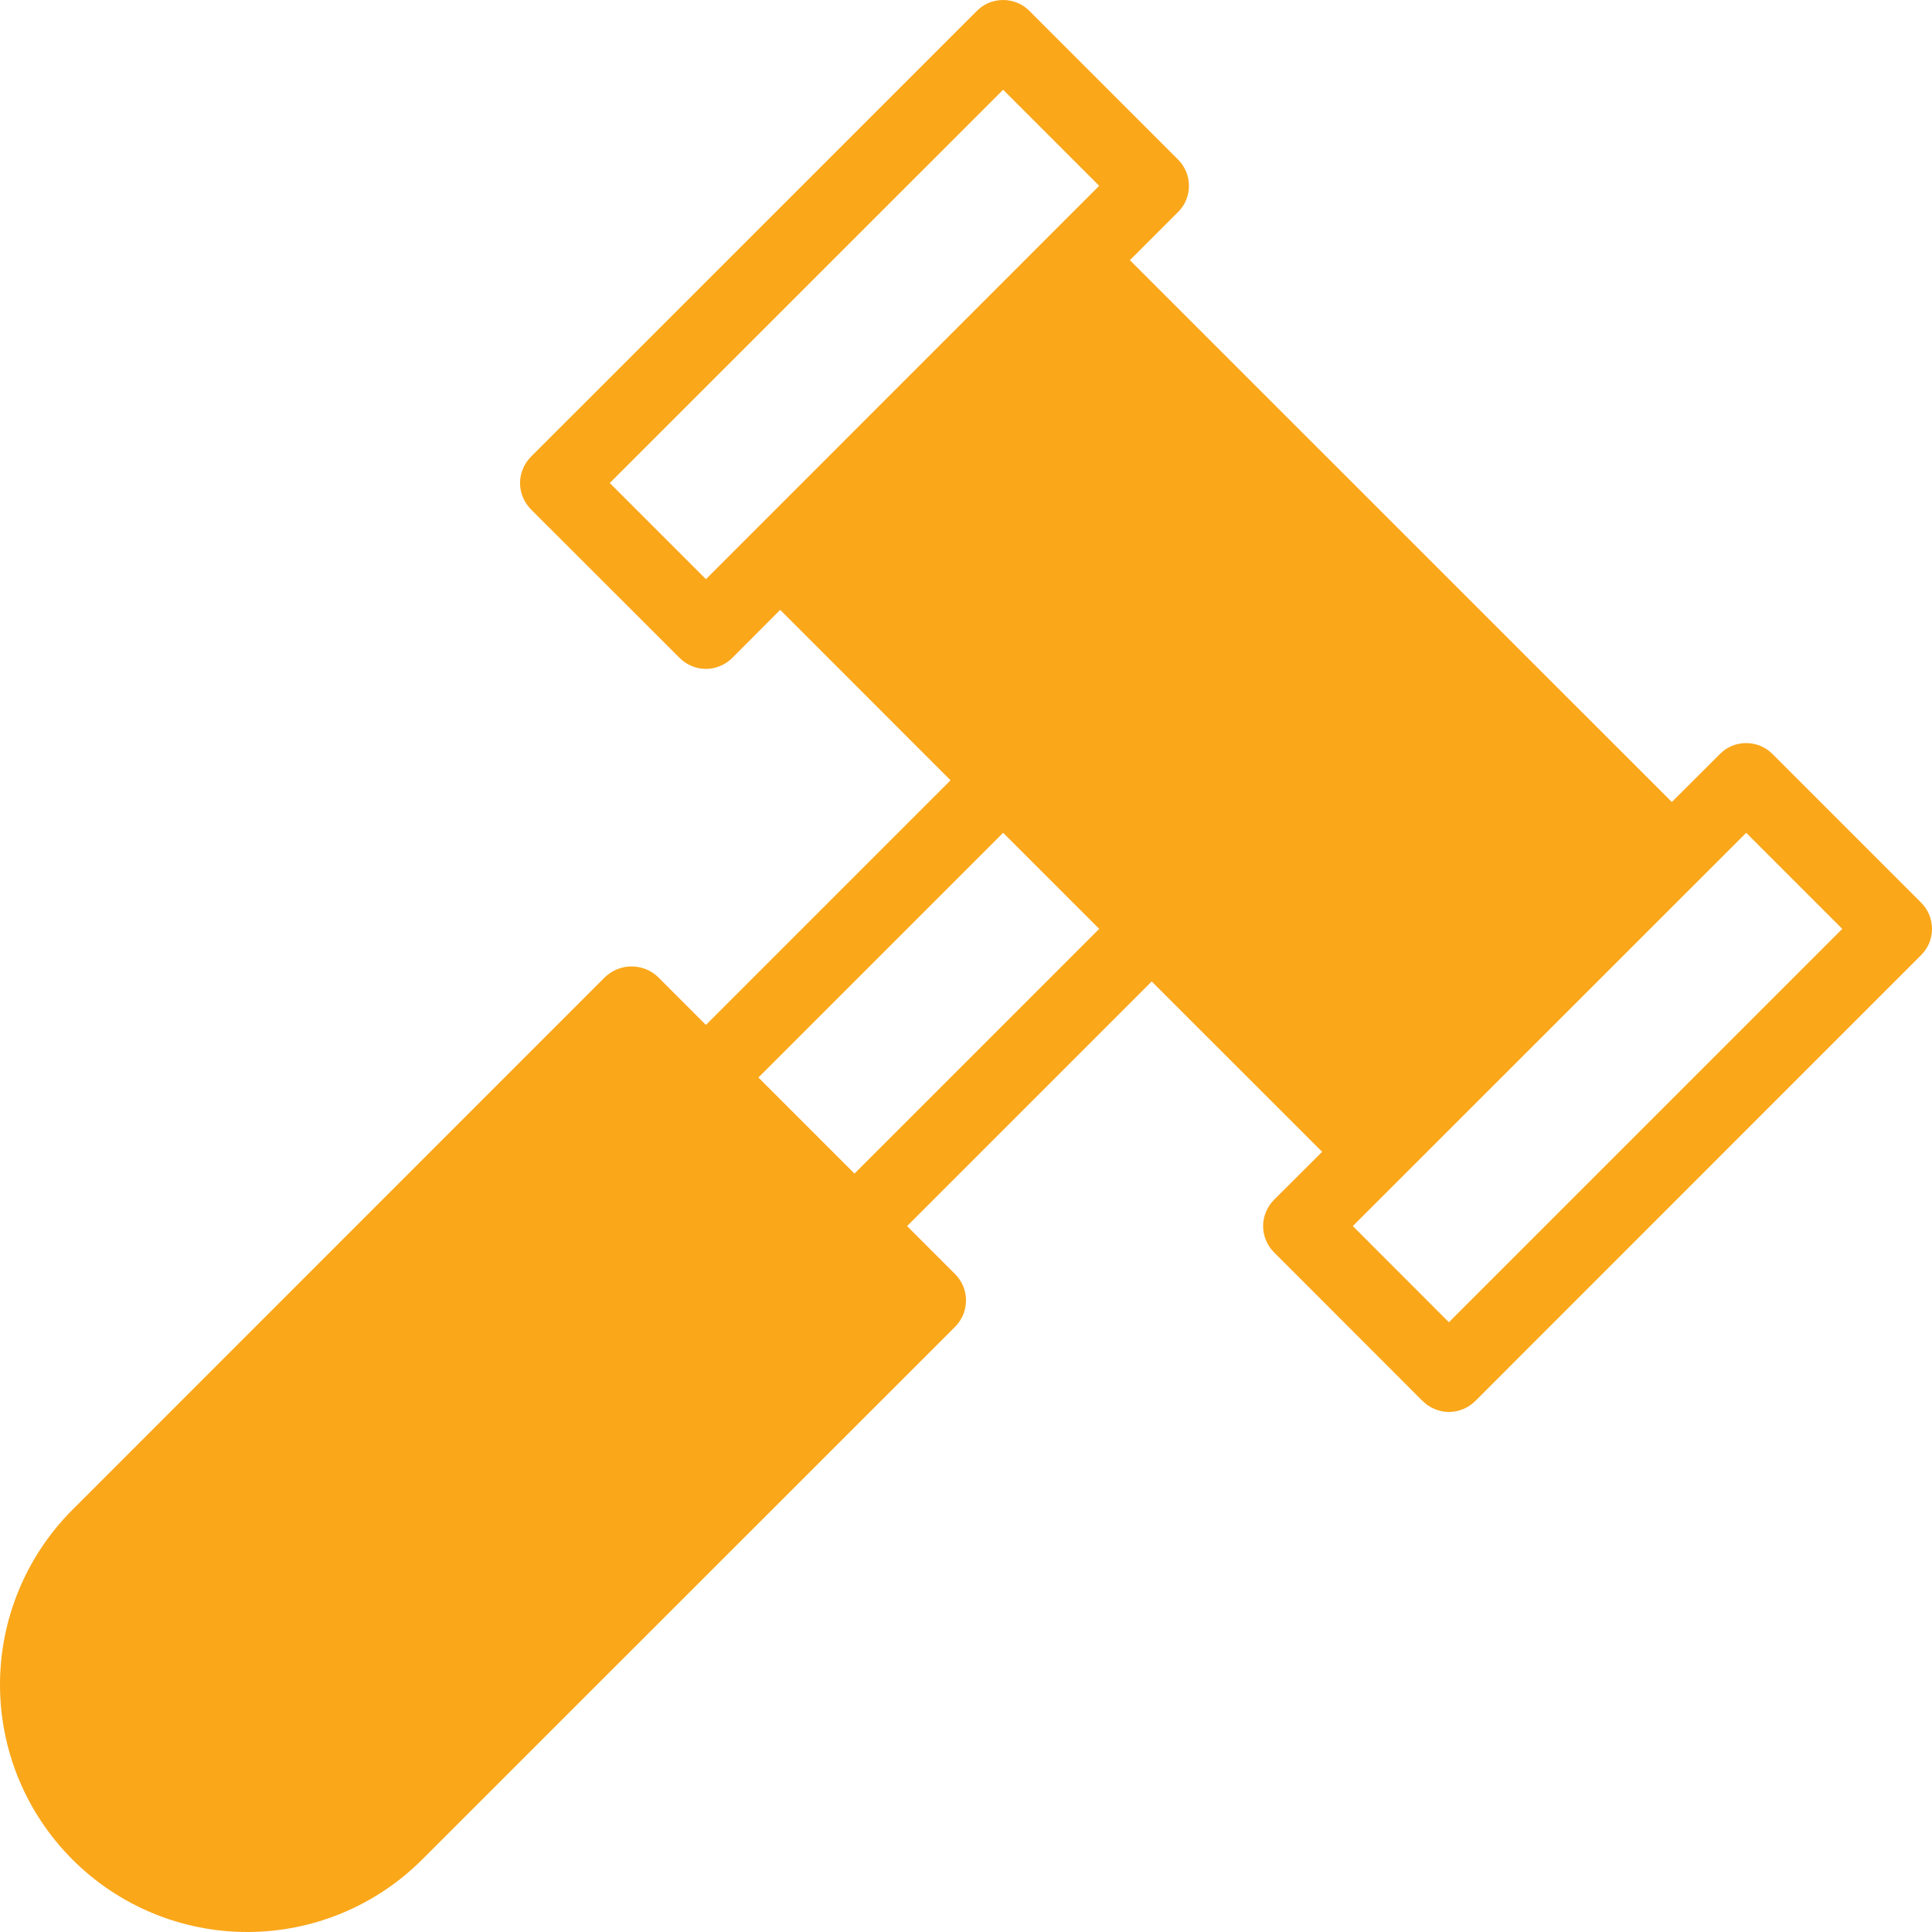 <svg width="18" height="18" viewBox="0 0 18 18" fill="none" xmlns="http://www.w3.org/2000/svg">
<path d="M17.898 8.409L16.514 7.025C16.482 6.992 16.443 6.967 16.401 6.949C16.359 6.932 16.314 6.923 16.269 6.923C16.223 6.923 16.178 6.932 16.136 6.949C16.094 6.967 16.056 6.992 16.024 7.025L15.576 7.472L10.527 2.424L10.975 1.976C11.008 1.944 11.033 1.906 11.051 1.864C11.068 1.822 11.077 1.777 11.077 1.731C11.077 1.686 11.068 1.641 11.051 1.599C11.033 1.557 11.008 1.518 10.975 1.486L9.591 0.102C9.559 0.069 9.521 0.044 9.478 0.026C9.436 0.009 9.391 0 9.346 0C9.3 0 9.255 0.009 9.213 0.026C9.171 0.044 9.133 0.069 9.101 0.102L4.947 4.255C4.915 4.288 4.889 4.326 4.872 4.368C4.854 4.41 4.845 4.455 4.845 4.5C4.845 4.546 4.854 4.591 4.872 4.633C4.889 4.675 4.915 4.713 4.947 4.746L6.332 6.13C6.364 6.162 6.402 6.188 6.444 6.205C6.486 6.223 6.531 6.232 6.577 6.232C6.622 6.232 6.667 6.223 6.709 6.205C6.751 6.188 6.79 6.162 6.822 6.13L7.269 5.682L8.856 7.27L6.577 9.549L6.129 9.101C6.063 9.039 5.975 9.004 5.884 9.004C5.793 9.004 5.706 9.039 5.639 9.101L0.675 14.066C0.243 14.499 -4.55309e-09 15.085 0 15.696C4.55309e-09 16.307 0.243 16.893 0.675 17.325C1.107 17.757 1.693 18 2.304 18C2.915 18 3.501 17.757 3.933 17.325L8.899 12.361C8.931 12.329 8.956 12.29 8.974 12.248C8.991 12.206 9 12.161 9 12.116C9 12.07 8.991 12.025 8.974 11.983C8.956 11.941 8.931 11.903 8.899 11.871L8.451 11.423L10.73 9.144L12.318 10.731L11.87 11.178C11.838 11.21 11.812 11.249 11.795 11.291C11.777 11.333 11.768 11.378 11.768 11.423C11.768 11.469 11.777 11.514 11.795 11.556C11.812 11.598 11.838 11.636 11.87 11.668L13.254 13.053C13.287 13.085 13.325 13.111 13.367 13.128C13.409 13.146 13.454 13.155 13.499 13.155C13.545 13.155 13.59 13.146 13.632 13.128C13.674 13.111 13.712 13.085 13.745 13.053L17.898 8.899C17.93 8.867 17.956 8.829 17.974 8.787C17.991 8.745 18 8.7 18 8.654C18 8.609 17.991 8.564 17.974 8.522C17.956 8.479 17.93 8.441 17.898 8.409ZM6.577 5.396L5.681 4.5L9.346 0.836L10.241 1.731L6.577 5.396ZM7.961 10.934L7.066 10.039L9.346 7.759L10.241 8.654L7.961 10.934ZM13.499 12.319L12.604 11.423L16.269 7.759L17.164 8.654L13.499 12.319Z" fill="#FAA71A"/>
</svg>
